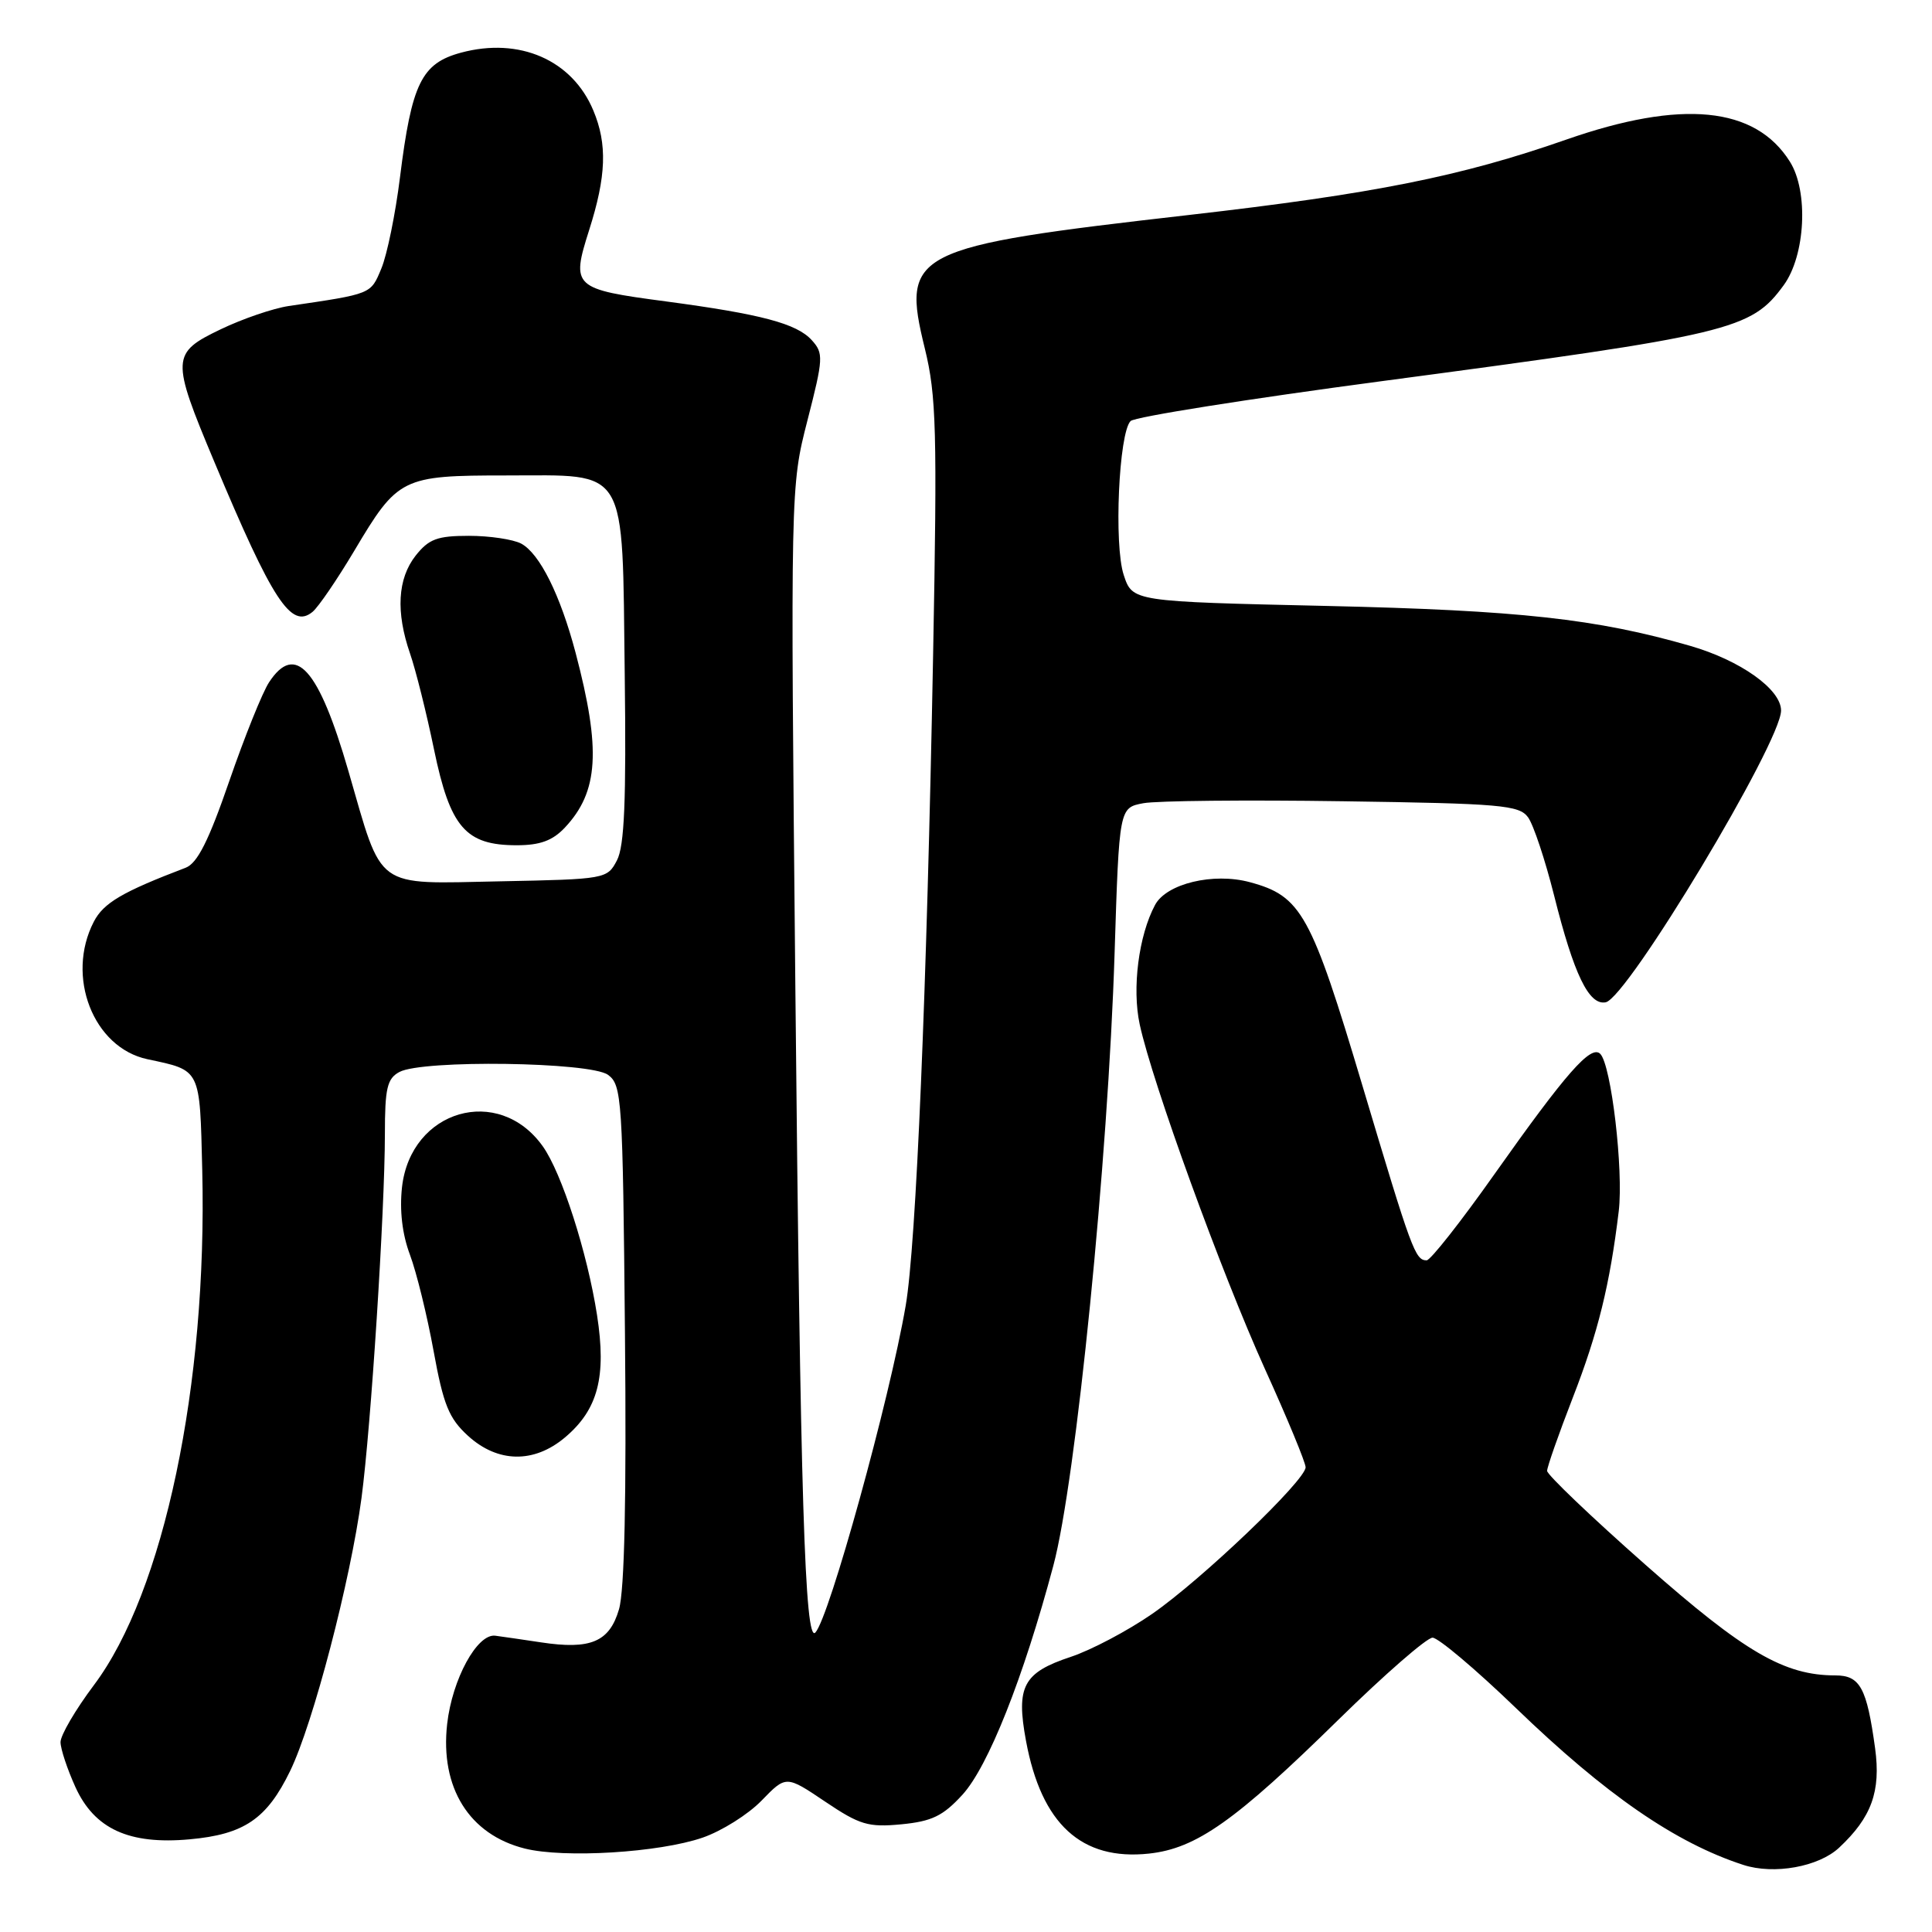 <?xml version="1.0" encoding="UTF-8" standalone="no"?>
<!DOCTYPE svg PUBLIC "-//W3C//DTD SVG 1.1//EN" "http://www.w3.org/Graphics/SVG/1.1/DTD/svg11.dtd" >
<svg xmlns="http://www.w3.org/2000/svg" xmlns:xlink="http://www.w3.org/1999/xlink" version="1.1" viewBox="0 0 256 256">
 <g >
 <path fill="currentColor"
d=" M 243.69 244.83 C 247.99 240.81 249.24 237.37 248.46 231.65 C 247.36 223.64 246.47 222.00 243.20 222.00 C 236.42 222.00 231.17 218.94 218.02 207.33 C 210.86 201.01 205.00 195.41 205.00 194.90 C 205.00 194.38 206.53 190.03 208.39 185.23 C 211.75 176.60 213.32 170.21 214.49 160.50 C 215.14 155.08 213.50 141.10 212.04 139.64 C 210.81 138.41 207.52 142.15 197.99 155.63 C 193.57 161.89 189.54 167.00 189.04 167.00 C 187.52 167.00 187.06 165.73 180.54 143.89 C 173.72 121.05 172.44 118.73 165.60 116.89 C 160.77 115.59 154.56 117.08 153.05 119.91 C 150.88 123.96 149.98 130.96 151.02 135.75 C 152.70 143.50 161.83 168.61 167.61 181.40 C 170.58 187.94 173.00 193.80 173.00 194.42 C 173.00 196.15 159.22 209.32 152.65 213.86 C 149.44 216.08 144.60 218.64 141.89 219.54 C 135.58 221.63 134.61 223.45 135.95 230.67 C 137.99 241.70 143.30 246.57 152.25 245.61 C 158.53 244.93 163.69 241.28 177.40 227.82 C 183.47 221.87 189.06 217.00 189.82 217.00 C 190.57 217.00 195.54 221.19 200.85 226.31 C 212.78 237.82 222.01 244.19 231.00 247.11 C 235.06 248.43 240.97 247.37 243.69 244.83 Z  M 93.09 243.50 C 95.62 242.63 99.14 240.42 100.92 238.58 C 104.16 235.24 104.16 235.24 109.33 238.72 C 113.92 241.81 115.05 242.15 119.44 241.73 C 123.47 241.34 124.95 240.63 127.52 237.82 C 130.93 234.10 135.60 222.36 139.57 207.47 C 142.57 196.27 146.83 153.68 147.69 126.27 C 148.30 107.03 148.30 107.03 151.50 106.43 C 153.26 106.10 165.16 105.98 177.93 106.17 C 198.85 106.47 201.29 106.68 202.47 108.29 C 203.19 109.27 204.74 113.94 205.93 118.67 C 208.55 129.13 210.54 133.24 212.76 132.81 C 215.63 132.26 236.00 98.36 236.00 94.15 C 236.00 91.33 230.61 87.50 223.96 85.58 C 211.55 82.00 201.32 80.87 175.78 80.29 C 150.06 79.71 150.06 79.71 148.90 76.19 C 147.58 72.20 148.25 57.35 149.81 55.79 C 150.36 55.24 165.38 52.86 183.20 50.49 C 229.50 44.33 232.01 43.73 236.35 37.79 C 239.23 33.84 239.66 25.37 237.17 21.42 C 232.58 14.11 222.84 13.15 207.53 18.50 C 193.57 23.38 182.06 25.68 157.59 28.48 C 120.68 32.70 119.40 33.35 122.55 46.20 C 124.07 52.41 124.20 57.04 123.64 86.86 C 122.81 131.29 121.39 164.98 120.01 173.00 C 117.87 185.47 109.88 214.36 108.04 216.32 C 106.65 217.79 106.05 198.45 105.39 131.00 C 104.74 64.50 104.74 64.50 106.99 55.71 C 109.11 47.46 109.14 46.81 107.56 45.07 C 105.57 42.87 100.84 41.62 88.25 39.94 C 75.94 38.31 75.66 38.05 78.06 30.50 C 80.34 23.35 80.49 19.10 78.62 14.64 C 75.83 7.95 68.83 4.89 61.08 6.98 C 55.85 8.39 54.55 11.06 53.00 23.50 C 52.40 28.33 51.29 33.77 50.53 35.58 C 49.10 39.01 49.32 38.92 38.25 40.55 C 36.19 40.86 32.14 42.24 29.25 43.63 C 22.68 46.78 22.65 47.48 28.38 61.15 C 36.13 79.65 38.59 83.41 41.42 81.07 C 42.20 80.42 44.68 76.78 46.94 72.99 C 52.72 63.26 53.24 63.00 67.07 63.00 C 83.38 63.00 82.43 61.40 82.78 89.35 C 82.99 106.10 82.74 112.11 81.75 114.00 C 80.46 116.47 80.25 116.50 66.26 116.78 C 49.46 117.11 50.77 118.06 46.17 102.18 C 42.23 88.56 39.13 85.10 35.65 90.41 C 34.78 91.73 32.41 97.62 30.38 103.50 C 27.65 111.42 26.15 114.39 24.60 114.98 C 16.20 118.18 13.72 119.64 12.43 122.13 C 8.68 129.38 12.36 138.82 19.53 140.35 C 26.66 141.87 26.47 141.48 26.80 155.11 C 27.48 183.52 21.71 210.96 12.44 223.29 C 10.00 226.54 8.01 229.94 8.02 230.85 C 8.03 231.76 8.92 234.43 9.99 236.79 C 12.51 242.34 17.10 244.45 25.12 243.72 C 32.35 243.07 35.36 241.02 38.45 234.65 C 41.49 228.38 46.45 209.40 47.90 198.50 C 49.16 189.02 50.99 160.51 51.00 150.29 C 51.00 144.18 51.30 142.91 52.93 142.04 C 55.99 140.40 78.22 140.71 80.56 142.42 C 82.40 143.76 82.52 145.52 82.81 176.67 C 83.02 198.47 82.75 210.76 82.02 213.24 C 80.76 217.56 78.26 218.62 71.68 217.62 C 69.38 217.27 66.66 216.88 65.63 216.74 C 63.23 216.43 59.92 222.50 59.25 228.44 C 58.30 236.88 62.17 243.09 69.53 244.94 C 74.76 246.25 87.33 245.48 93.09 243.50 Z  M 74.86 190.47 C 79.24 186.78 80.38 182.43 79.11 174.25 C 77.82 165.96 74.43 155.41 71.92 151.89 C 66.07 143.67 54.43 147.05 53.27 157.29 C 52.93 160.36 53.29 163.52 54.32 166.26 C 55.19 168.59 56.60 174.32 57.45 179.00 C 58.75 186.14 59.48 187.94 62.01 190.25 C 65.96 193.85 70.75 193.93 74.86 190.47 Z  M 74.85 109.66 C 79.32 104.90 79.66 99.36 76.27 86.50 C 74.24 78.82 71.51 73.35 69.06 72.03 C 68.00 71.47 64.88 71.00 62.14 71.00 C 57.94 71.00 56.82 71.42 55.07 73.63 C 52.68 76.68 52.43 81.10 54.34 86.62 C 55.08 88.76 56.51 94.46 57.51 99.31 C 59.65 109.64 61.69 112.00 68.46 112.00 C 71.56 112.00 73.22 111.39 74.85 109.66 Z "/>
</g>
</svg>